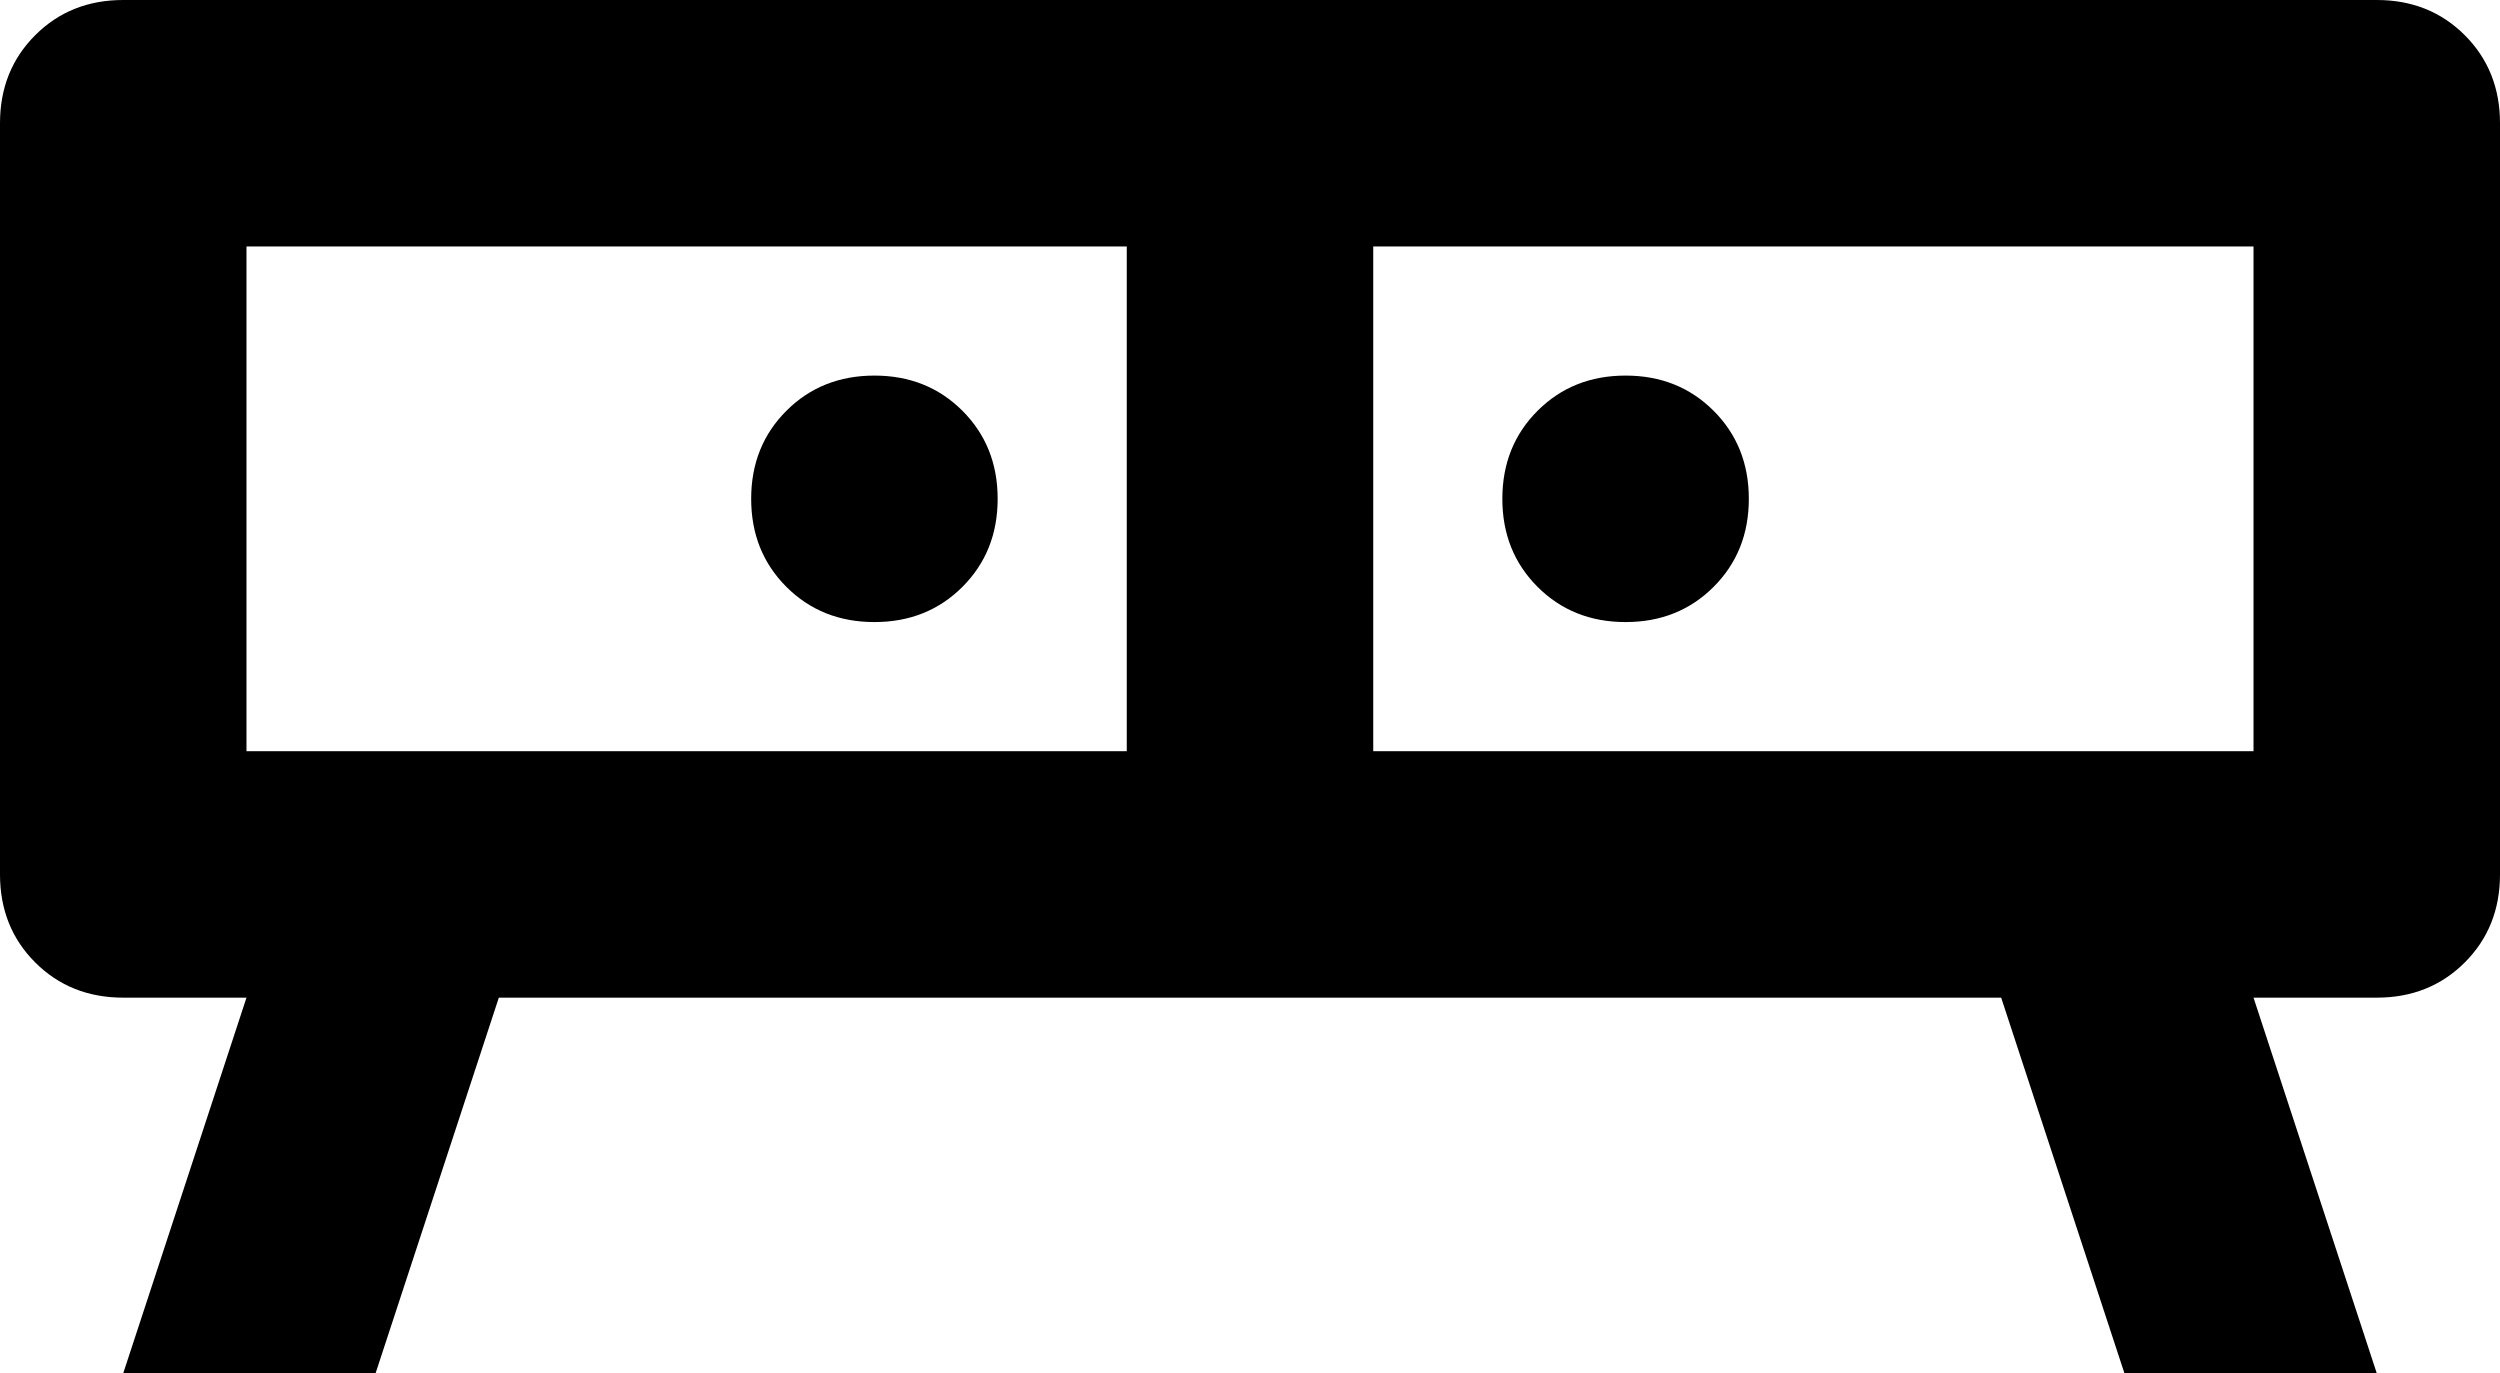 <svg xmlns="http://www.w3.org/2000/svg" viewBox="43 -21 426 234">
      <g transform="scale(1 -1) translate(0 -192)">
        <path d="M192 149Q201 149 207.0 143.0Q213 137 213.0 128.0Q213 119 207.0 113.0Q201 107 192.0 107.0Q183 107 177.0 113.0Q171 119 171.0 128.0Q171 137 177.0 143.0Q183 149 192 149ZM320 149Q329 149 335.0 143.0Q341 137 341.0 128.0Q341 119 335.0 113.0Q329 107 320.0 107.0Q311 107 305.0 113.0Q299 119 299.0 128.0Q299 137 305.0 143.0Q311 149 320 149ZM64 -21 85 43H64Q55 43 49.0 49.0Q43 55 43 64V192Q43 201 49.0 207.0Q55 213 64 213H448Q457 213 463.0 207.0Q469 201 469 192V64Q469 55 463.0 49.0Q457 43 448 43H427L448 -21H405L384 43H128L107 -21ZM277 171V85H427V171ZM85 171V85H235V171Z" />
      </g>
    </svg>